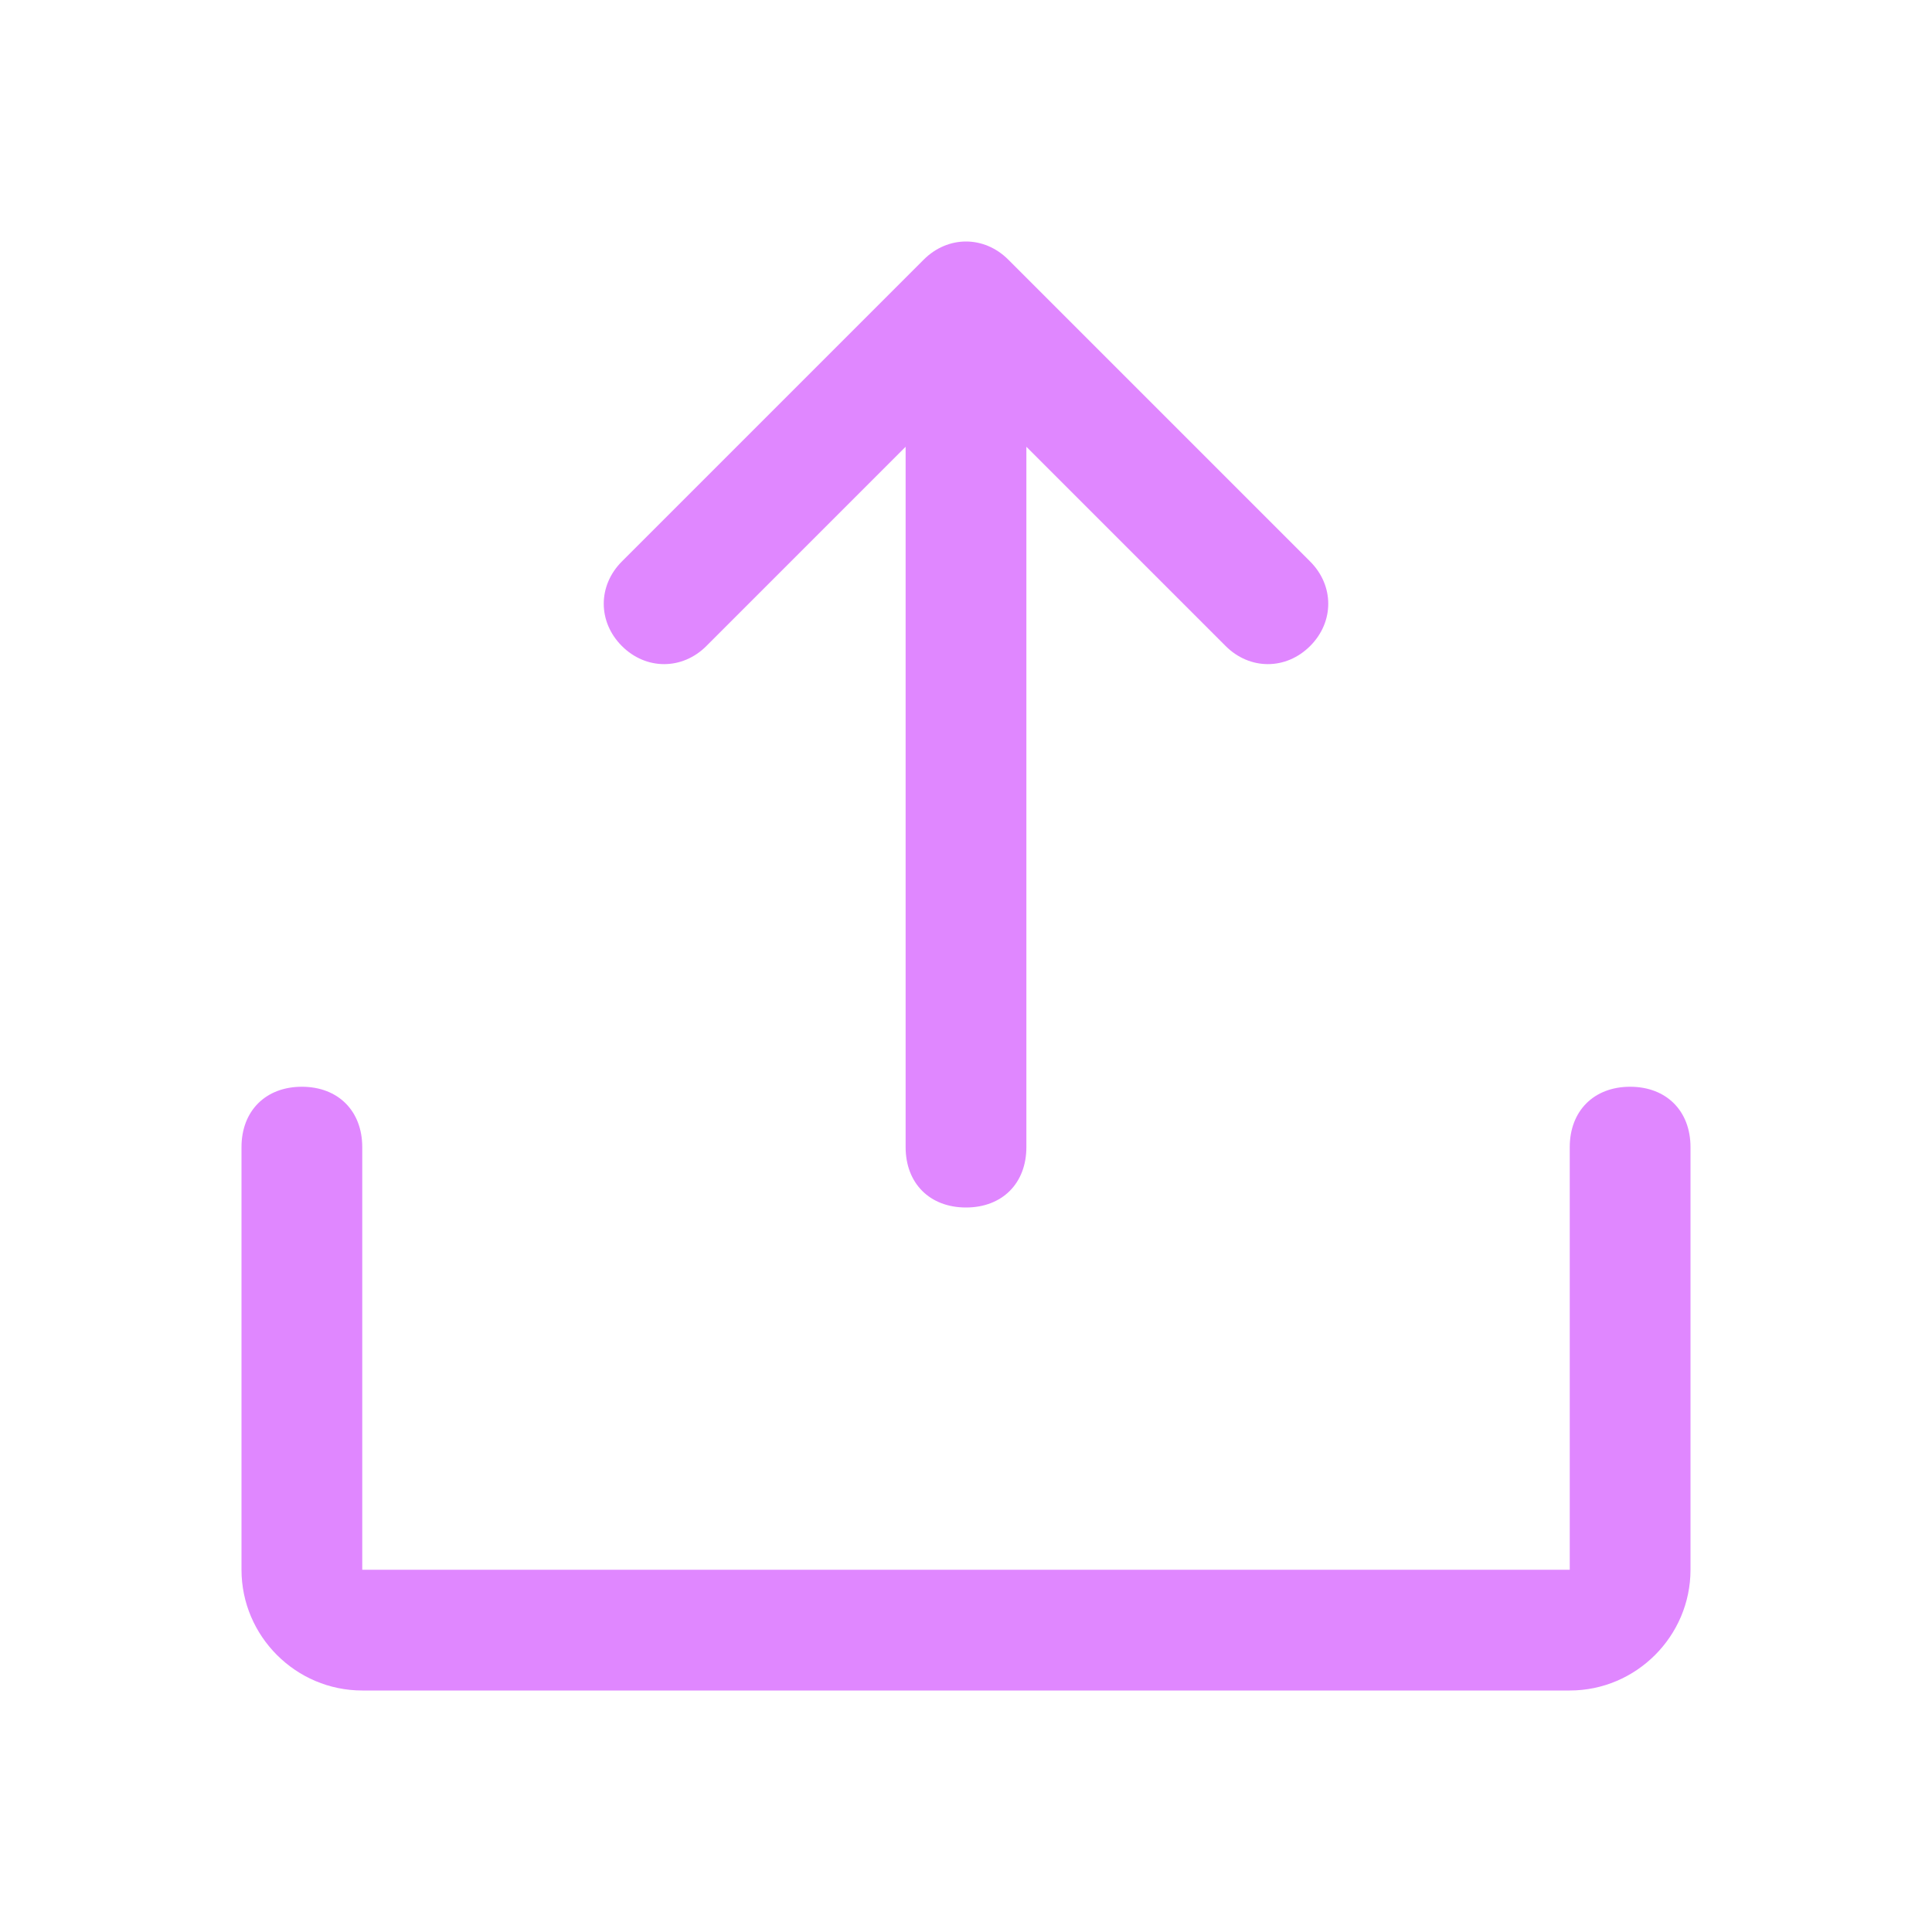 <?xml version="1.0" encoding="utf-8"?>
<!-- Generator: Adobe Illustrator 26.0.0, SVG Export Plug-In . SVG Version: 6.00 Build 0)  -->
<svg version="1.1" id="Camada_1" xmlns="http://www.w3.org/2000/svg" xmlns:xlink="http://www.w3.org/1999/xlink" x="0px" y="0px"
	 viewBox="0 0 32 32" style="enable-background:new 0 0 32 32;" xml:space="preserve">
<style type="text/css">
	.st0{fill:#E087FF;}
</style>
<path class="st0" d="M28,19v7c0,1.1-0.9,2-2,2H6c-1.1,0-2-0.9-2-2v-7c0-0.6,0.4-1,1-1s1,0.4,1,1v7h20v-7c0-0.6,0.4-1,1-1
	S28,18.4,28,19z M11.7,10.7L15,7.4V19c0,0.6,0.4,1,1,1c0.6,0,1-0.4,1-1V7.4l3.3,3.3c0.4,0.4,1,0.4,1.4,0c0.4-0.4,0.4-1,0-1.4l-5-5
	c-0.4-0.4-1-0.4-1.4,0c0,0,0,0,0,0l-5,5c-0.4,0.4-0.4,1,0,1.4S11.3,11.1,11.7,10.7z"/>
</svg>
